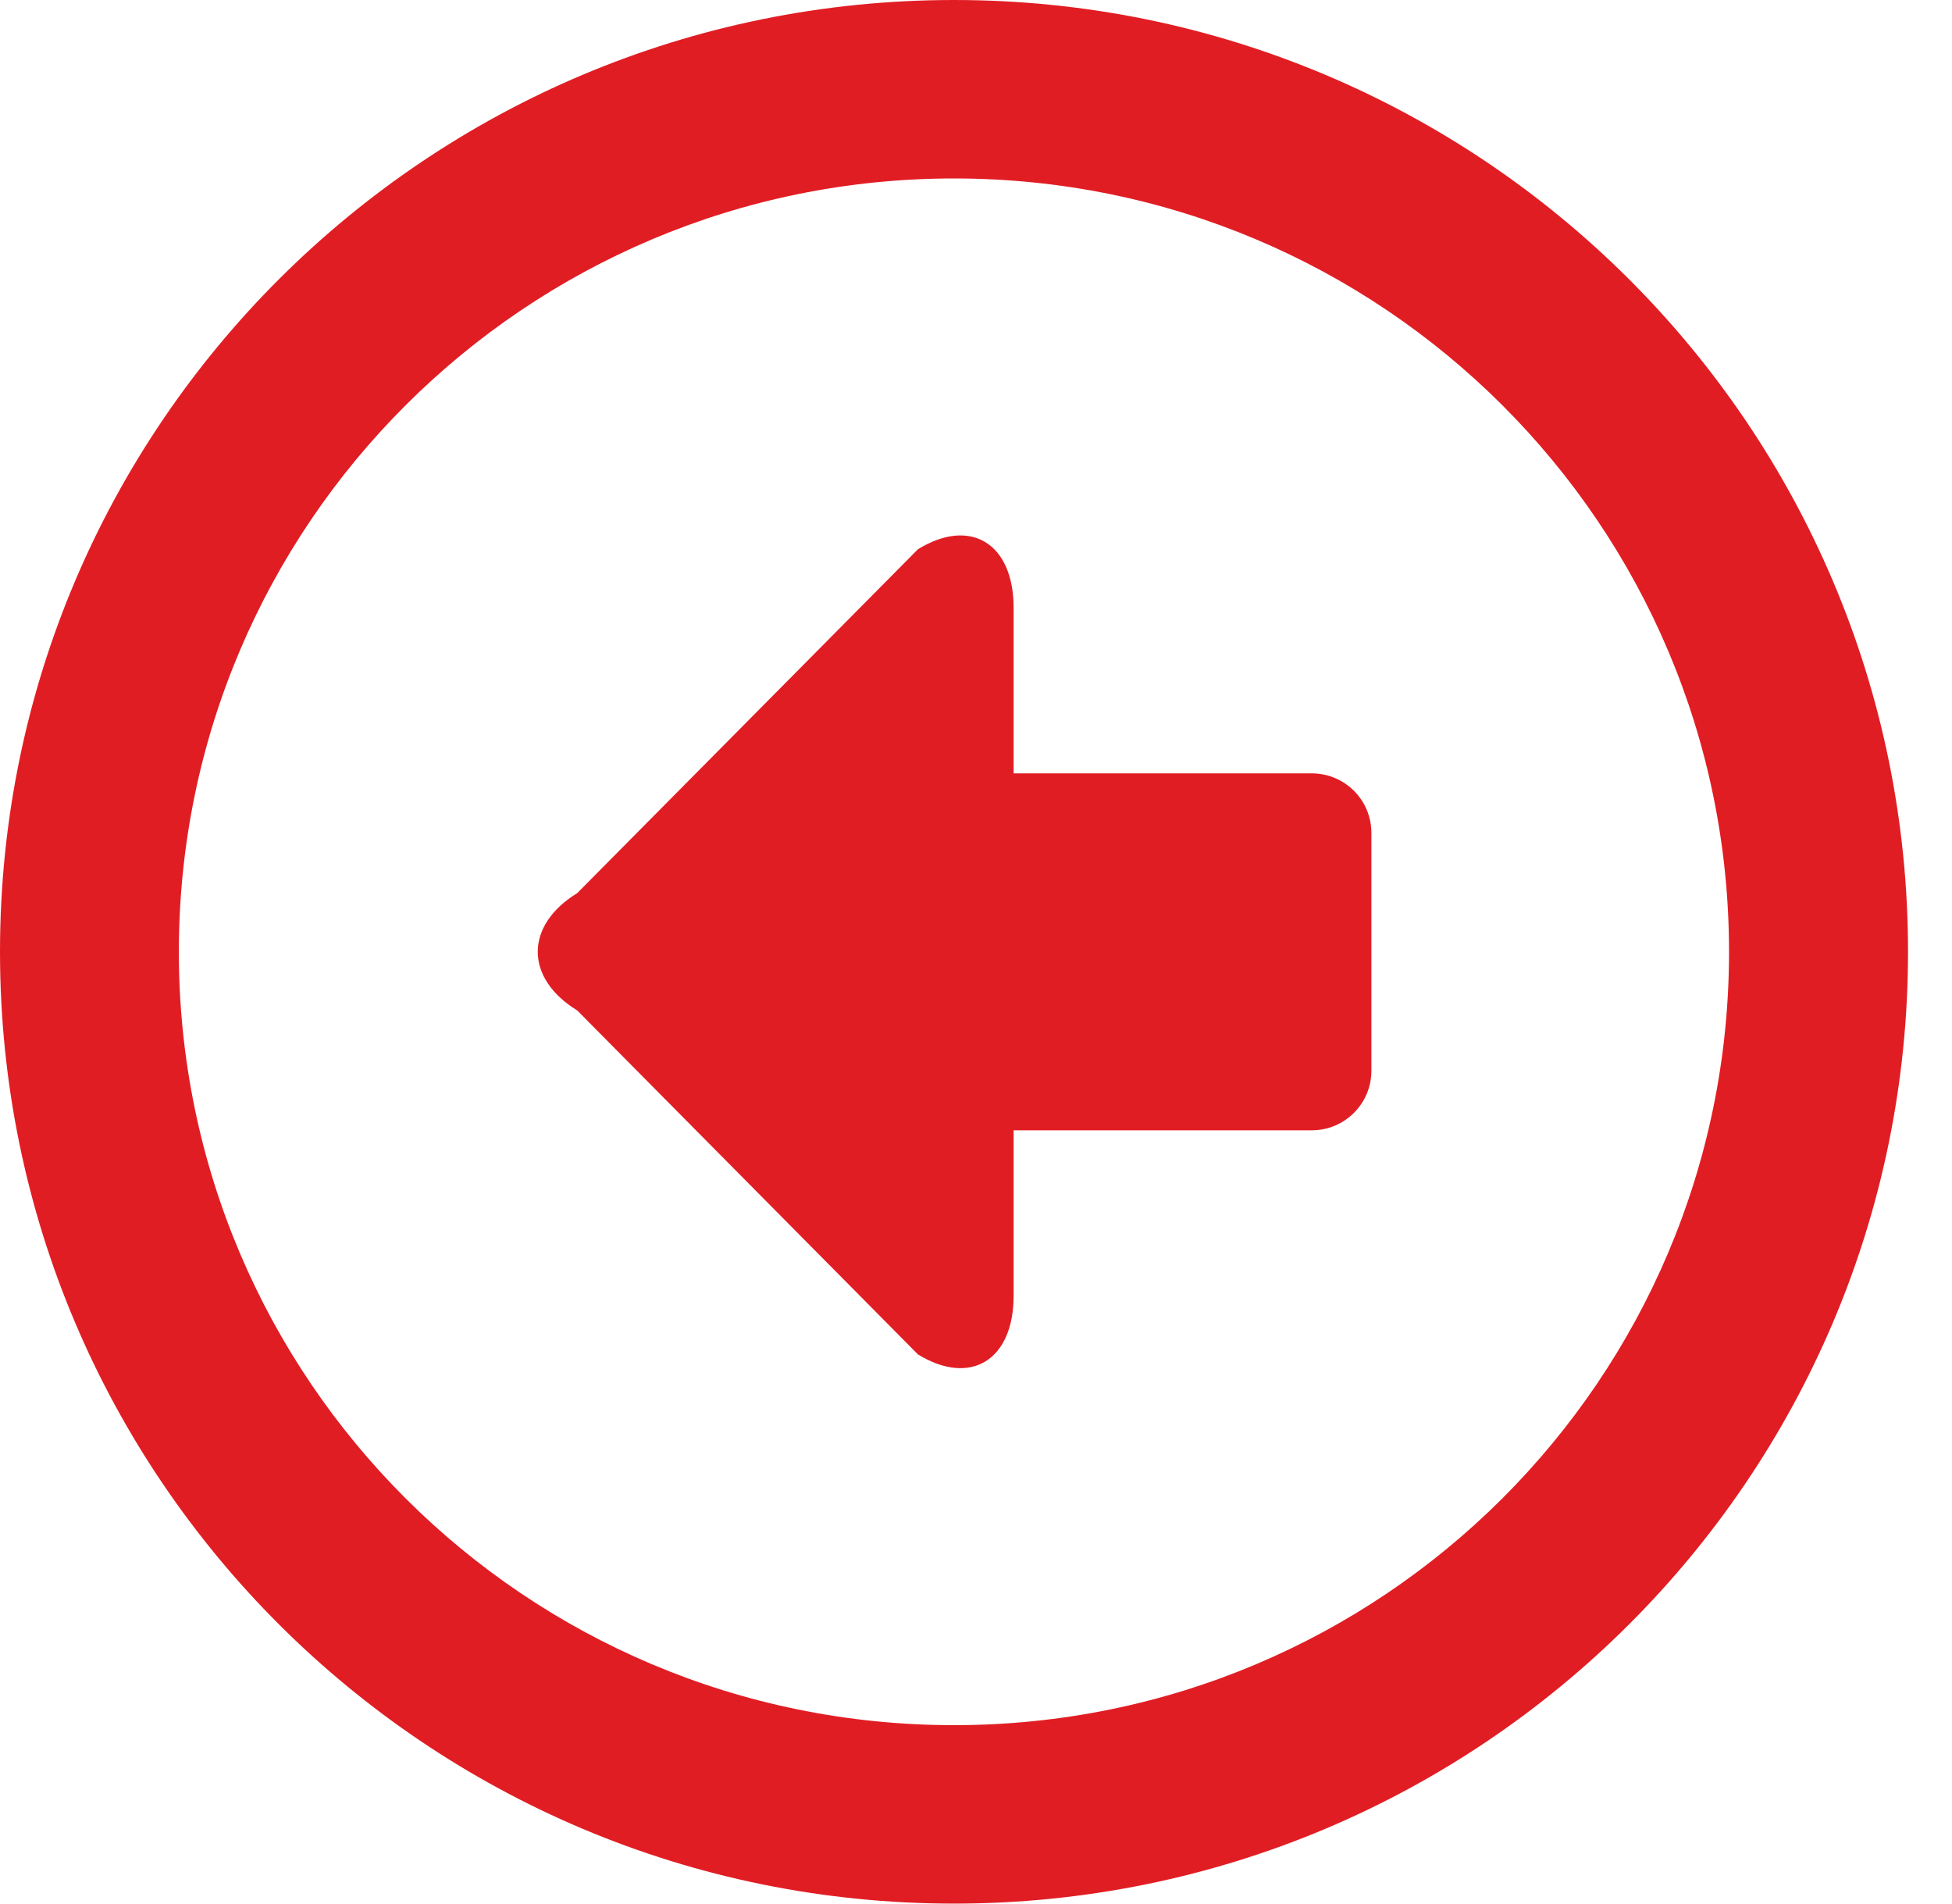 <svg xmlns="http://www.w3.org/2000/svg" width="40" height="39" viewBox="0 0 40 39">
  <path fill="#E11D24" fill-rule="evenodd" d="M49.549,55 C38.751,55 30,63.731 30,74.5 C30,85.268 38.751,94 49.549,94 C60.347,94 69.099,85.268 69.099,74.5 C69.099,63.731 60.345,55 49.549,55 Z M49.549,58.656 C58.323,58.656 65.431,65.749 65.431,74.5 C65.431,83.251 58.324,90.344 49.549,90.344 C40.775,90.344 33.665,83.251 33.665,74.5 C33.665,65.751 40.776,58.656 49.549,58.656 Z M48.811,66.252 L41.828,73.298 C40.75,73.959 40.75,75.041 41.828,75.701 L48.811,82.749 C49.888,83.408 50.771,82.869 50.771,81.545 L50.771,78.157 L56.88,78.157 C57.556,78.157 58.102,77.611 58.102,76.938 L58.102,72.063 C58.102,71.39 57.556,70.844 56.88,70.844 L50.771,70.844 L50.771,67.455 C50.771,66.131 49.888,65.591 48.811,66.252 Z" transform="translate(-30 -55)"/>
</svg>
